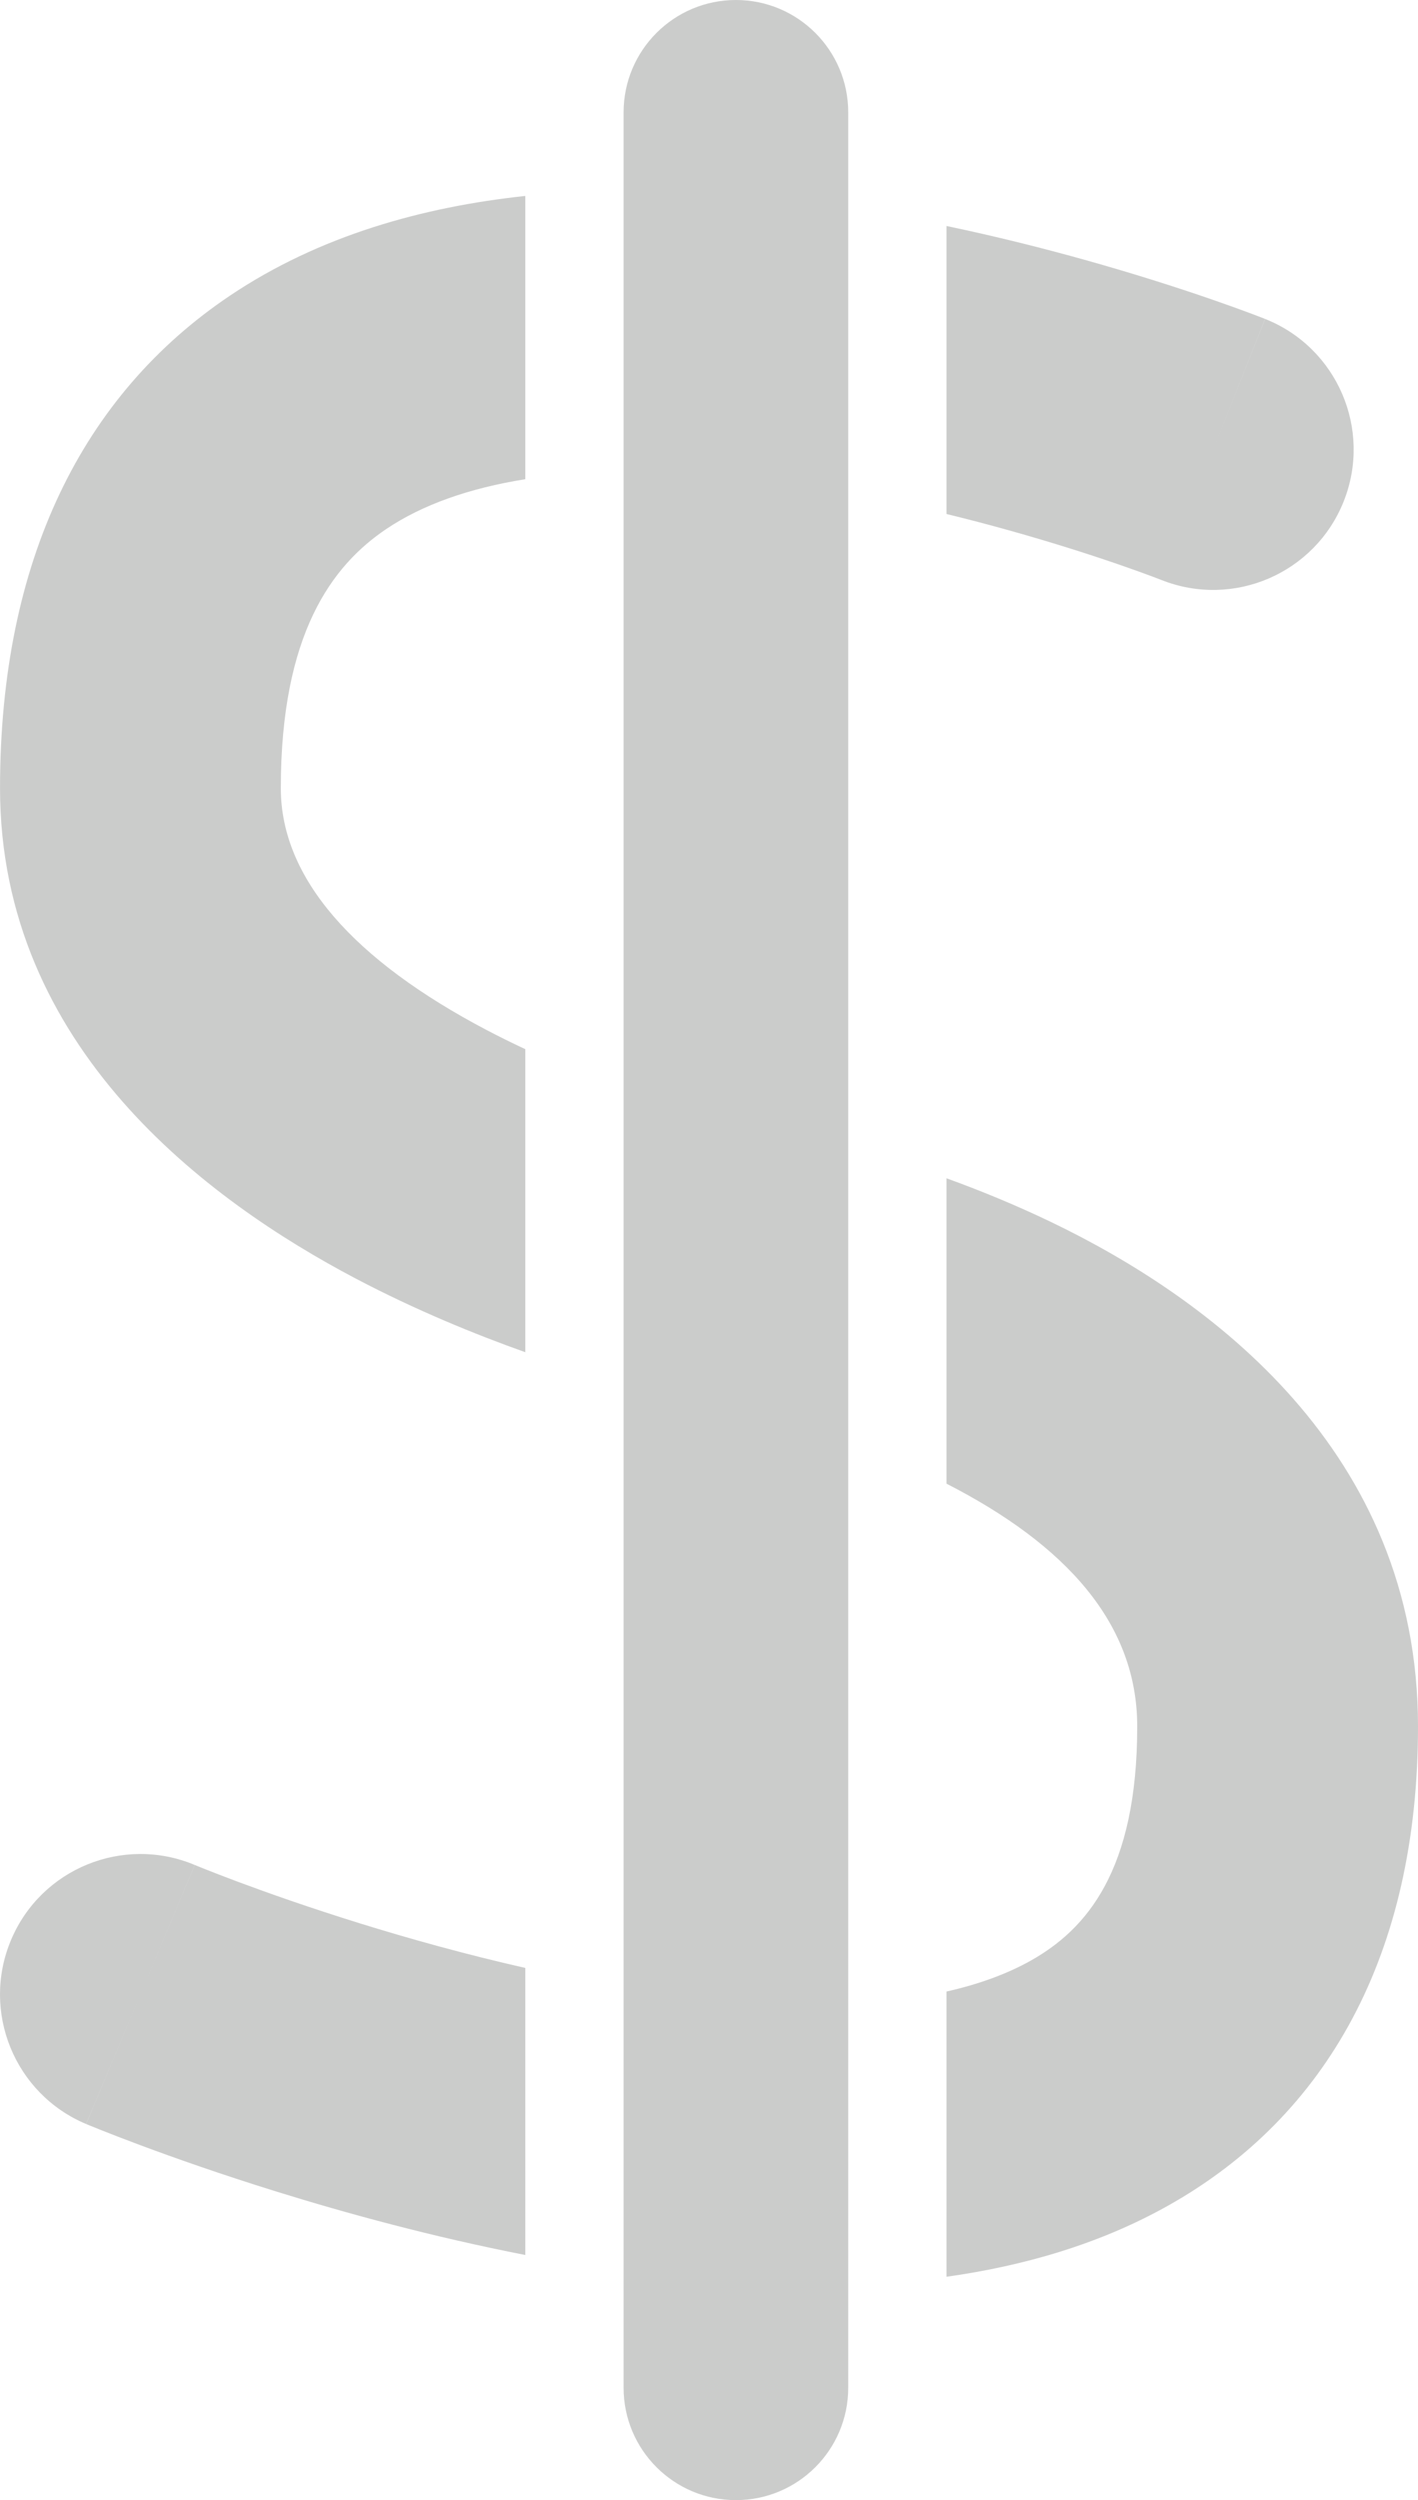 <svg width="97" height="171" viewBox="0 0 97 171" fill="none" xmlns="http://www.w3.org/2000/svg">
<path d="M58.024 7.685C58.024 3.441 54.584 0 50.341 0C46.098 0 42.658 3.441 42.658 7.685L42.658 163.315C42.658 167.559 46.098 171 50.341 171C54.584 171 58.024 167.559 58.024 163.315L58.024 7.685Z" fill="#333533" fill-opacity="0.25"/>
<path d="M15.715 20.232C21.853 16.105 28.957 14.147 35.935 13.402V32.776C32.111 33.386 28.901 34.517 26.431 36.178C22.721 38.672 19.21 43.346 19.21 53.913C19.21 60.086 24.224 65.685 33.282 70.448C34.166 70.913 35.054 71.35 35.935 71.76V92.487C32.499 91.265 28.447 89.612 24.345 87.455C14.196 82.118 0.002 71.642 0.002 53.913C0.002 38.302 5.664 26.991 15.715 20.232Z" fill="#333533" fill-opacity="0.25"/>
<path d="M35.935 134.601C31.851 133.676 27.989 132.598 24.609 131.548C21.162 130.477 18.294 129.461 16.305 128.719C15.311 128.348 14.541 128.047 14.03 127.844C13.775 127.743 13.586 127.666 13.466 127.617L13.34 127.565L13.323 127.558L9.759 136.051C13.323 127.558 13.319 127.556 13.319 127.556C8.429 125.506 2.803 127.807 0.751 132.698C-1.302 137.59 0.999 143.22 5.889 145.274L9.606 136.416C5.889 145.274 5.895 145.276 5.895 145.276L5.902 145.279L5.923 145.288L5.985 145.314C6.036 145.335 6.105 145.363 6.192 145.399C6.367 145.471 6.614 145.571 6.929 145.696C7.558 145.947 8.459 146.298 9.593 146.721C11.857 147.566 15.067 148.703 18.913 149.897C23.692 151.382 29.58 152.995 35.935 154.234V134.601Z" fill="#333533" fill-opacity="0.25"/>
<path d="M71.862 83.564C69.435 82.4 67.027 81.417 64.746 80.591V101.478C72.92 105.661 77.793 111.039 77.793 118.08C77.793 127.955 74.316 131.955 70.528 134.09C68.897 135.009 66.958 135.716 64.746 136.214V155.723C70.041 154.98 75.255 153.479 79.955 150.83C90.753 144.745 97 133.704 97 118.08C97 99.202 82.661 88.745 71.862 83.564Z" fill="#333533" fill-opacity="0.25"/>
<path d="M74.105 17.746C71.336 16.974 68.171 16.174 64.746 15.457V35.156C66.213 35.513 67.62 35.883 68.948 36.254C72.166 37.151 74.842 38.024 76.695 38.667C77.62 38.988 78.336 39.249 78.807 39.425C79.042 39.514 79.216 39.58 79.324 39.622L79.446 39.669L79.454 39.672C84.38 41.626 89.959 39.218 91.918 34.291C93.877 29.36 91.47 23.775 86.541 21.815L82.993 30.742C86.541 21.815 86.535 21.812 86.535 21.812L86.527 21.809L86.506 21.801L86.444 21.776C86.394 21.757 86.326 21.73 86.242 21.698C86.072 21.632 85.834 21.541 85.532 21.428C84.928 21.202 84.067 20.888 82.985 20.513C80.825 19.764 77.767 18.767 74.105 17.746Z" fill="#333533" fill-opacity="0.25"/>
</svg>
